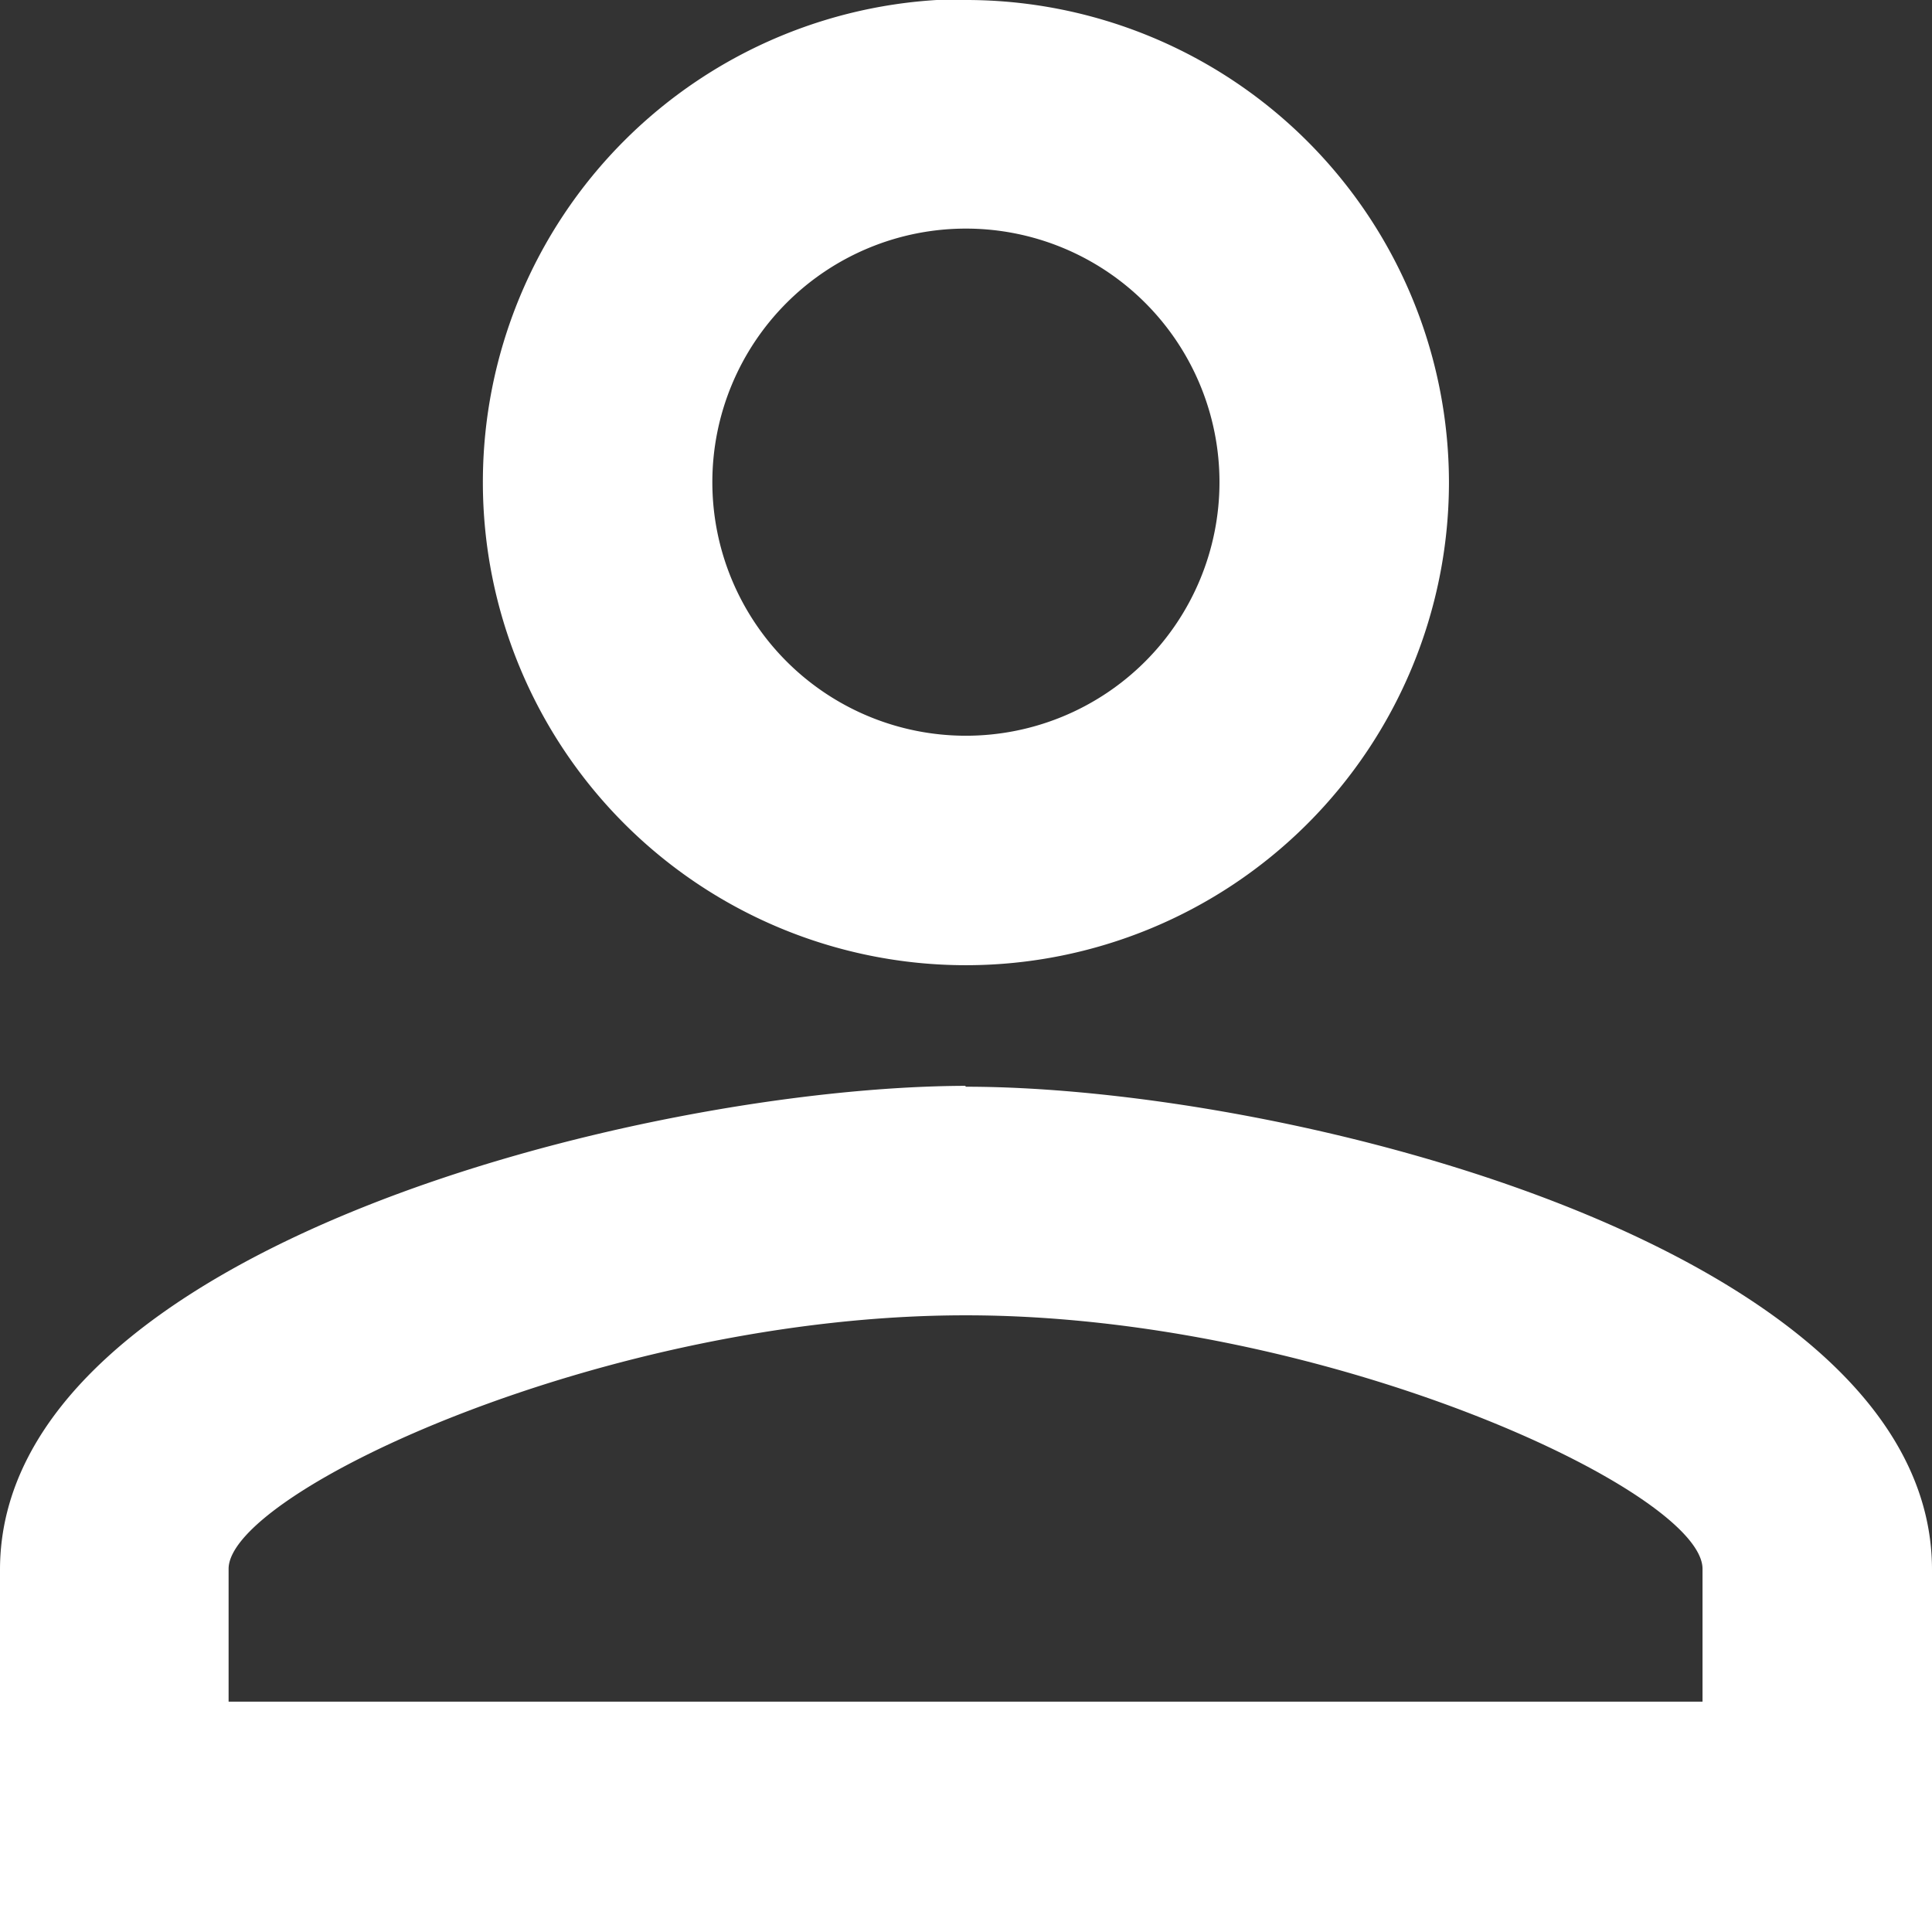 <svg xmlns="http://www.w3.org/2000/svg" width="10.987" height="10.987" viewBox="0 0 10.987 10.987">
  <rect x="0" y="0" width="10.987" height="10.987" fill="#333333" stroke="none"/>
  <path id="Icon_material-person-outline" data-name="Icon material-person-outline" d="M11.493,7.3a1.442,1.442,0,1,1-1.442,1.442A1.442,1.442,0,0,1,11.493,7.3m0,6.18c2.039,0,4.189,1,4.189,1.442v.755H7.3v-.755c0-.439,2.149-1.442,4.189-1.442m0-7.485A2.747,2.747,0,1,0,14.24,8.747,2.746,2.746,0,0,0,11.493,6Zm0,6.18C9.66,12.18,6,13.1,6,14.927v2.06H16.987v-2.06C16.987,13.1,13.327,12.18,11.493,12.18Z" transform="translate(-6 -6)" fill="#fff"/>
</svg>
